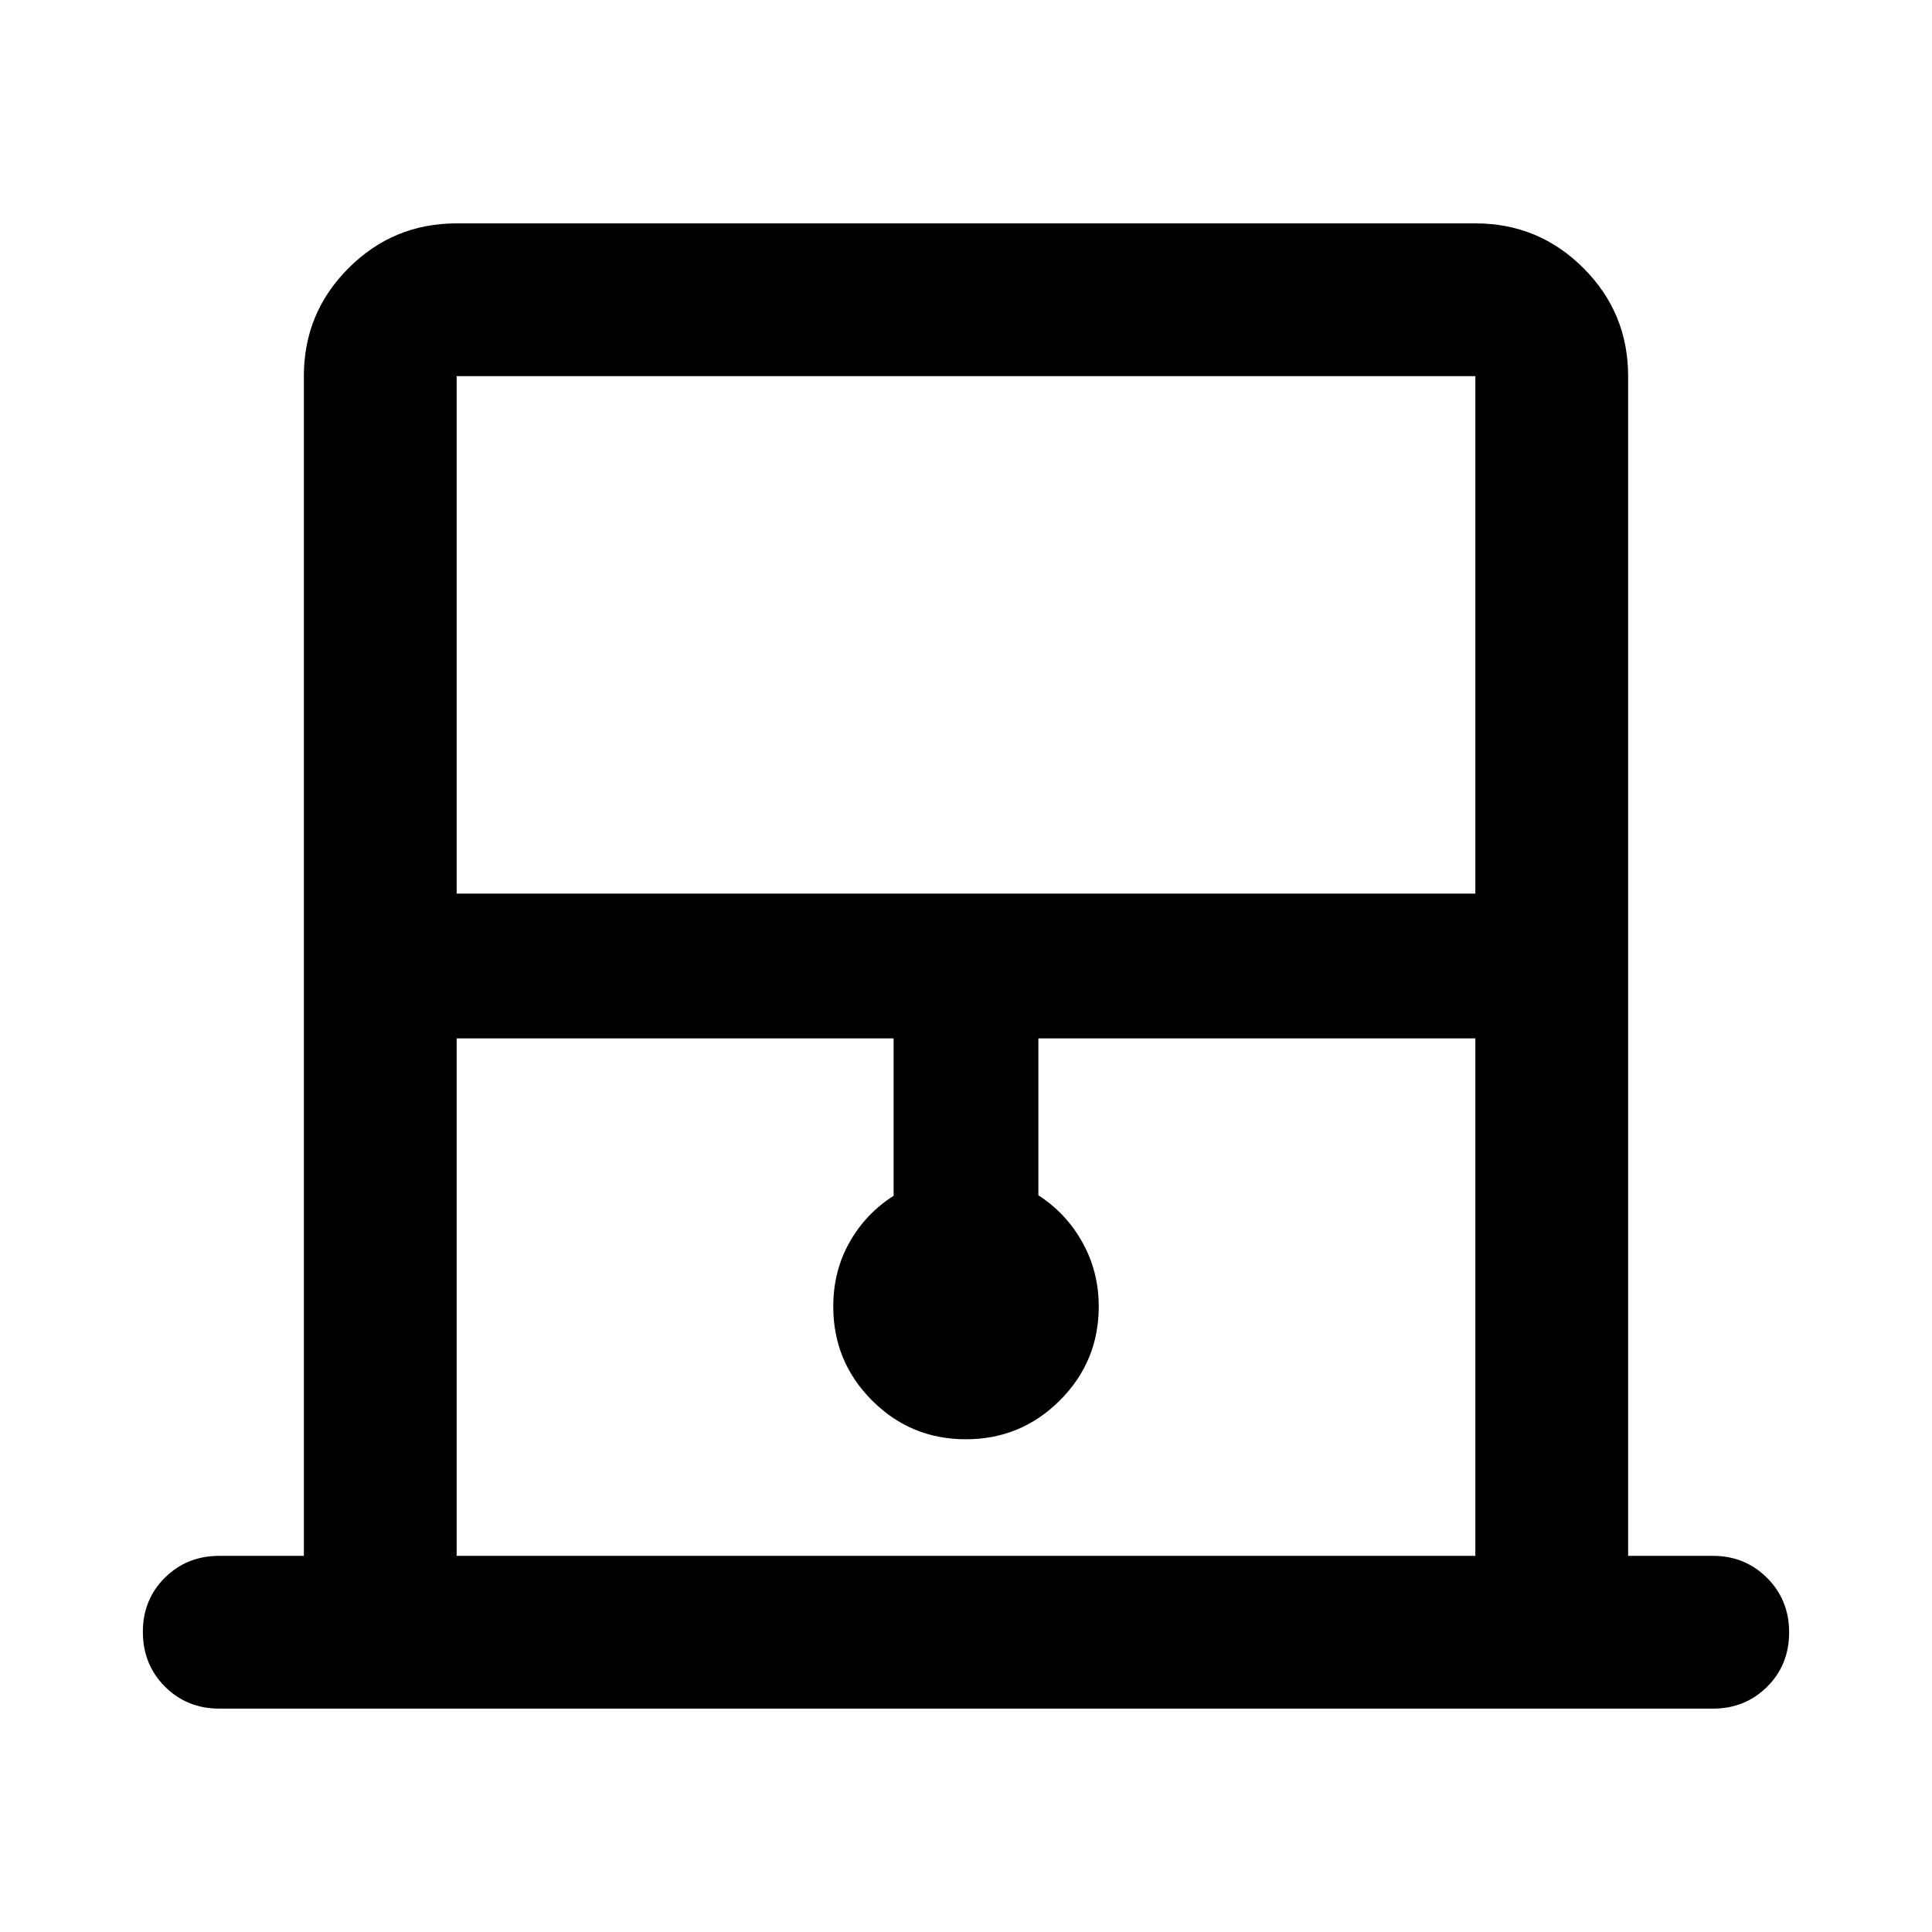 <svg xmlns="http://www.w3.org/2000/svg" height="40" viewBox="0 -960 960 960" width="40"><path d="M150.99-186.91v-586.18q0-31.49 22.22-53.7 22.21-22.22 53.7-22.22h506.18q31.49 0 53.7 22.22 22.22 22.21 22.22 53.7v586.18h42.12q16 0 26.94 10.98 10.94 10.97 10.94 27.02 0 16.21-10.94 27.06-10.94 10.86-26.94 10.86h-742.1q-16.16 0-27.1-10.97-10.94-10.98-10.94-27.19 0-16.05 10.94-26.9 10.94-10.86 27.1-10.86h41.96Zm75.92-329.05h506.18v-257.13H226.91v257.13Zm0 329.05h506.18v-257.13H515.96v77.97q13.84 8.91 21.92 23.45 8.08 14.54 8.08 31.82 0 27.36-19.32 46.66-19.33 19.31-46.71 19.31-27.38 0-46.64-19.31-19.25-19.3-19.25-46.66 0-17.6 8.08-31.91 8.08-14.31 21.92-23.11v-78.22H226.91v257.13Zm0-586.18h506.18-506.18Z"/></svg>